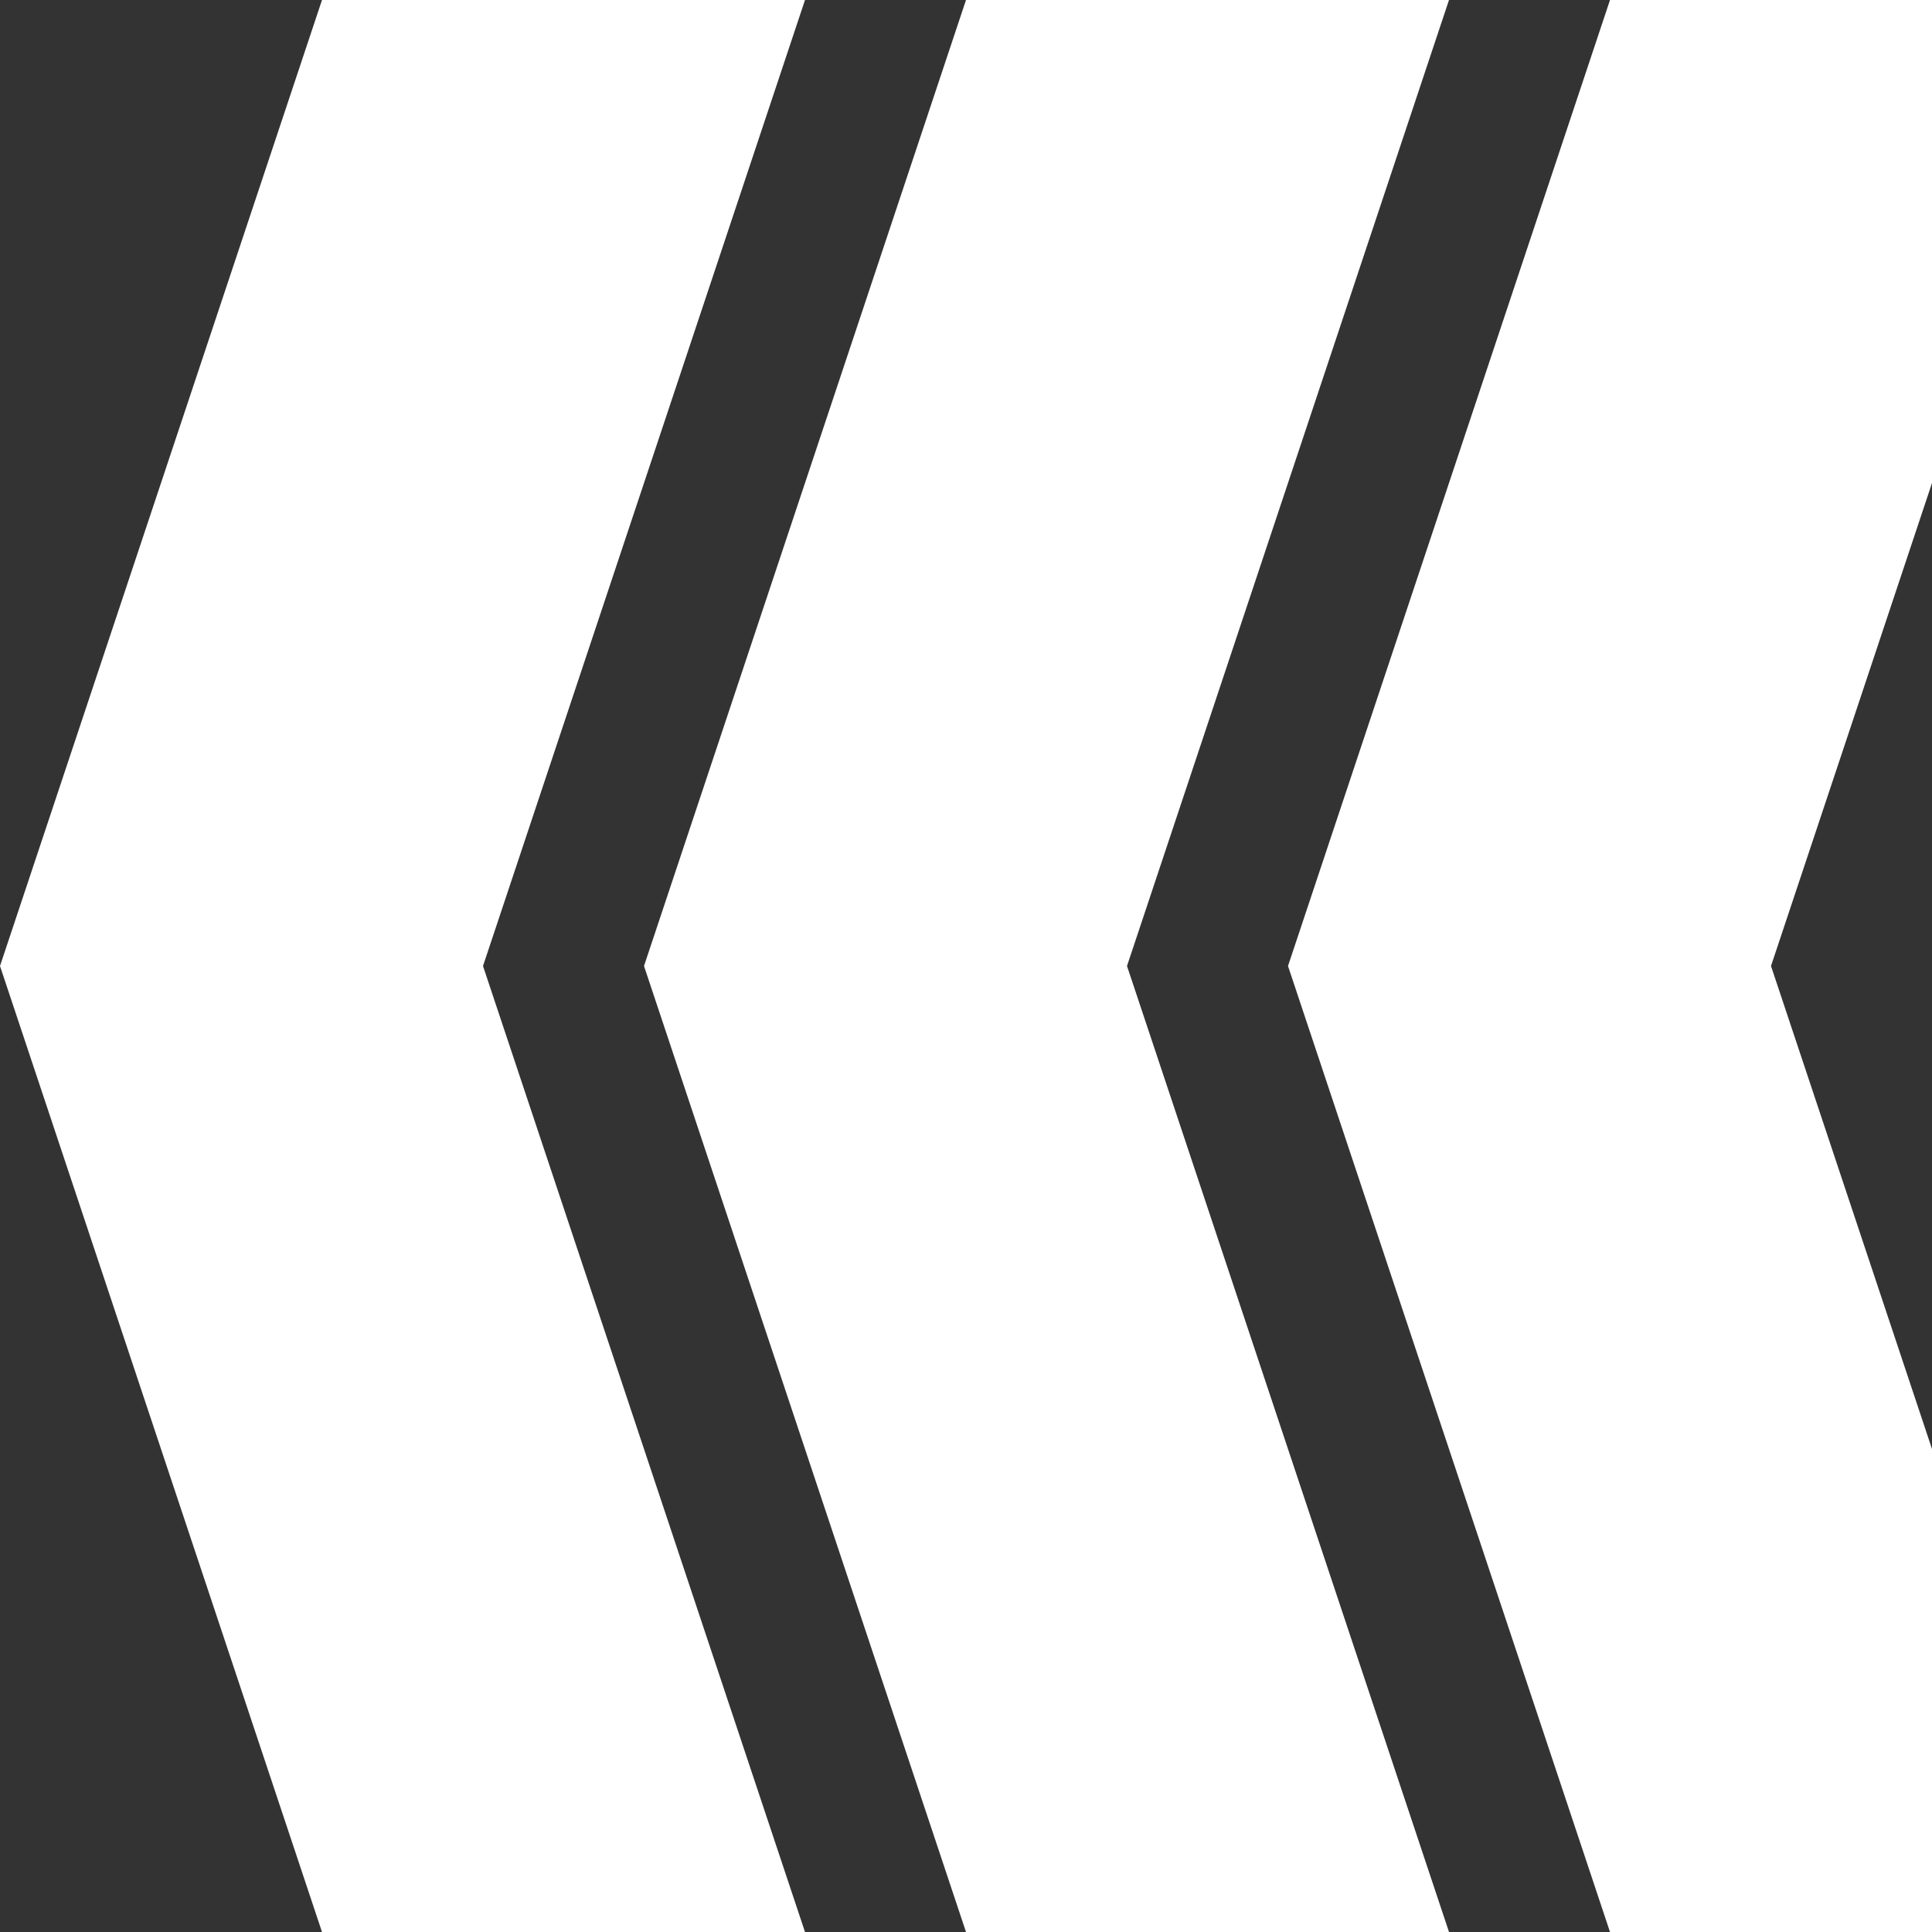 <?xml version="1.0" encoding="UTF-8" standalone="no"?>
<!-- Created with Inkscape (http://www.inkscape.org/) -->

<svg
   xmlns:osb="http://www.openswatchbook.org/uri/2009/osb"
   xmlns:dc="http://purl.org/dc/elements/1.1/"
   xmlns:cc="http://creativecommons.org/ns#"
   xmlns:rdf="http://www.w3.org/1999/02/22-rdf-syntax-ns#"
   xmlns:svg="http://www.w3.org/2000/svg"
   xmlns="http://www.w3.org/2000/svg"
   xmlns:xlink="http://www.w3.org/1999/xlink"
   xmlns:sodipodi="http://sodipodi.sourceforge.net/DTD/sodipodi-0.dtd"
   xmlns:inkscape="http://www.inkscape.org/namespaces/inkscape"
   width="900"
   height="900"
   viewBox="0 0 900 900"
   id="svg2"
   version="1.1"
   inkscape:version="0.91 r13725"
   sodipodi:docname="描画.svg"
   inkscape:export-filename="C:\Users\Takashi\Desktop\描画.png"
   inkscape:export-xdpi="90"
   inkscape:export-ydpi="90">
  <rect x="0" y="0" width="900" height="900" fill="#333333" stroke="none"/>
  <defs
     id="defs4">
    <linearGradient
       id="linearGradient4168"
       osb:paint="solid">
      <stop
         style="stop-color:#ffffff;stop-opacity:1;"
         offset="0"
         id="stop4170" />
    </linearGradient>
    <linearGradient
       inkscape:collect="always"
       xlink:href="#linearGradient4168"
       id="linearGradient4172"
       x1="-5.2704626e-006"
       y1="602.362"
       x2="375"
       y2="602.362"
       gradientUnits="userSpaceOnUse"
       gradientTransform="translate(5.2864995e-6,-1.6276784e-5)" />
    <linearGradient
       gradientTransform="translate(300,-1.1658582e-5)"
       inkscape:collect="always"
       xlink:href="#linearGradient4168"
       id="linearGradient4172-3"
       x1="-5.2704627e-006"
       y1="602.362"
       x2="375"
       y2="602.362"
       gradientUnits="userSpaceOnUse" />
    <linearGradient
       gradientTransform="translate(600,-1.7978671e-5)"
       inkscape:collect="always"
       xlink:href="#linearGradient4168"
       id="linearGradient4172-3-1"
       x1="-5.2704627e-006"
       y1="602.362"
       x2="375"
       y2="602.362"
       gradientUnits="userSpaceOnUse" />
  </defs>
  <sodipodi:namedview
     id="base"
     pagecolor="#ffffff"
     bordercolor="#666666"
     borderopacity="1.0"
     inkscape:pageopacity="0.0"
     inkscape:pageshadow="2"
     inkscape:zoom="1"
     inkscape:cx="443.82936"
     inkscape:cy="450.20602"
     inkscape:document-units="px"
     inkscape:current-layer="layer1"
     showgrid="false"
     showborder="true"
     units="px"
     inkscape:showpageshadow="false"
     showguides="true"
     inkscape:guide-bbox="true"
     inkscape:window-width="2160"
     inkscape:window-height="1361"
     inkscape:window-x="-9"
     inkscape:window-y="-9"
     inkscape:window-maximized="1">
    <sodipodi:guide
       position="300,0"
       orientation="1,0"
       id="guide3346"
       inkscape:label=""
       inkscape:color="rgb(0,0,255)" />
    <sodipodi:guide
       position="600,0"
       orientation="1,0"
       id="guide3348"
       inkscape:label=""
       inkscape:color="rgb(0,0,255)" />
    <sodipodi:guide
       position="450,0"
       orientation="1,0"
       id="guide3350"
       inkscape:label=""
       inkscape:color="rgb(0,0,255)" />
    <sodipodi:guide
       position="150,0"
       orientation="1,0"
       id="guide3352"
       inkscape:label=""
       inkscape:color="rgb(0,0,255)" />
    <sodipodi:guide
       position="750,0"
       orientation="1,0"
       id="guide3354"
       inkscape:label=""
       inkscape:color="rgb(0,0,255)" />
    <sodipodi:guide
       position="0,450"
       orientation="0,1"
       id="guide3356"
       inkscape:label=""
       inkscape:color="rgb(0,0,255)" />
    <sodipodi:guide
       position="375,0"
       orientation="1,0"
       id="guide3360"
       inkscape:label=""
       inkscape:color="rgb(0,0,255)" />
    <sodipodi:guide
       position="225,0"
       orientation="1,0"
       id="guide4196"
       inkscape:label=""
       inkscape:color="rgb(0,0,255)" />
  </sodipodi:namedview>
  <g
     inkscape:label="レイヤー 1"
     inkscape:groupmode="layer"
     id="layer1"
     transform="translate(0,-152.362)">
    <path
       style="fill:url(#linearGradient4172);fill-opacity:1;fill-rule:evenodd;stroke:#000000;stroke-width:0;stroke-linecap:butt;stroke-linejoin:miter;stroke-miterlimit:4;stroke-dasharray:none;stroke-opacity:1"
       d="m 374.667,152.362 -224.667,0 L 5.2808348e-6,602.362 150,1052.362 l 225,0 L 225,602.362 375,152.362"
       id="path3362"
       inkscape:connector-curvature="0"
       sodipodi:nodetypes="ccccccc" />
    <path
       style="fill:url(#linearGradient4172-3);fill-opacity:1;fill-rule:evenodd;stroke:#000000;stroke-width:0;stroke-linecap:butt;stroke-linejoin:miter;stroke-miterlimit:4;stroke-dasharray:none;stroke-opacity:1"
       d="m 674.667,152.362 -224.667,0 -150,450 150,450 225,0 L 525,602.362 675,152.362"
       id="path3362-0"
       inkscape:connector-curvature="0"
       sodipodi:nodetypes="ccccccc" />
    <path
       style="fill:url(#linearGradient4172-3-1);fill-opacity:1;fill-rule:evenodd;stroke:#000000;stroke-width:0;stroke-linecap:butt;stroke-linejoin:miter;stroke-miterlimit:4;stroke-dasharray:none;stroke-opacity:1"
       d="m 974.667,152.362 -224.667,0 -150,450 150,450 225,0 L 825,602.362 975,152.362"
       id="path3362-0-2"
       inkscape:connector-curvature="0"
       sodipodi:nodetypes="ccccccc" />
  </g>
</svg>
